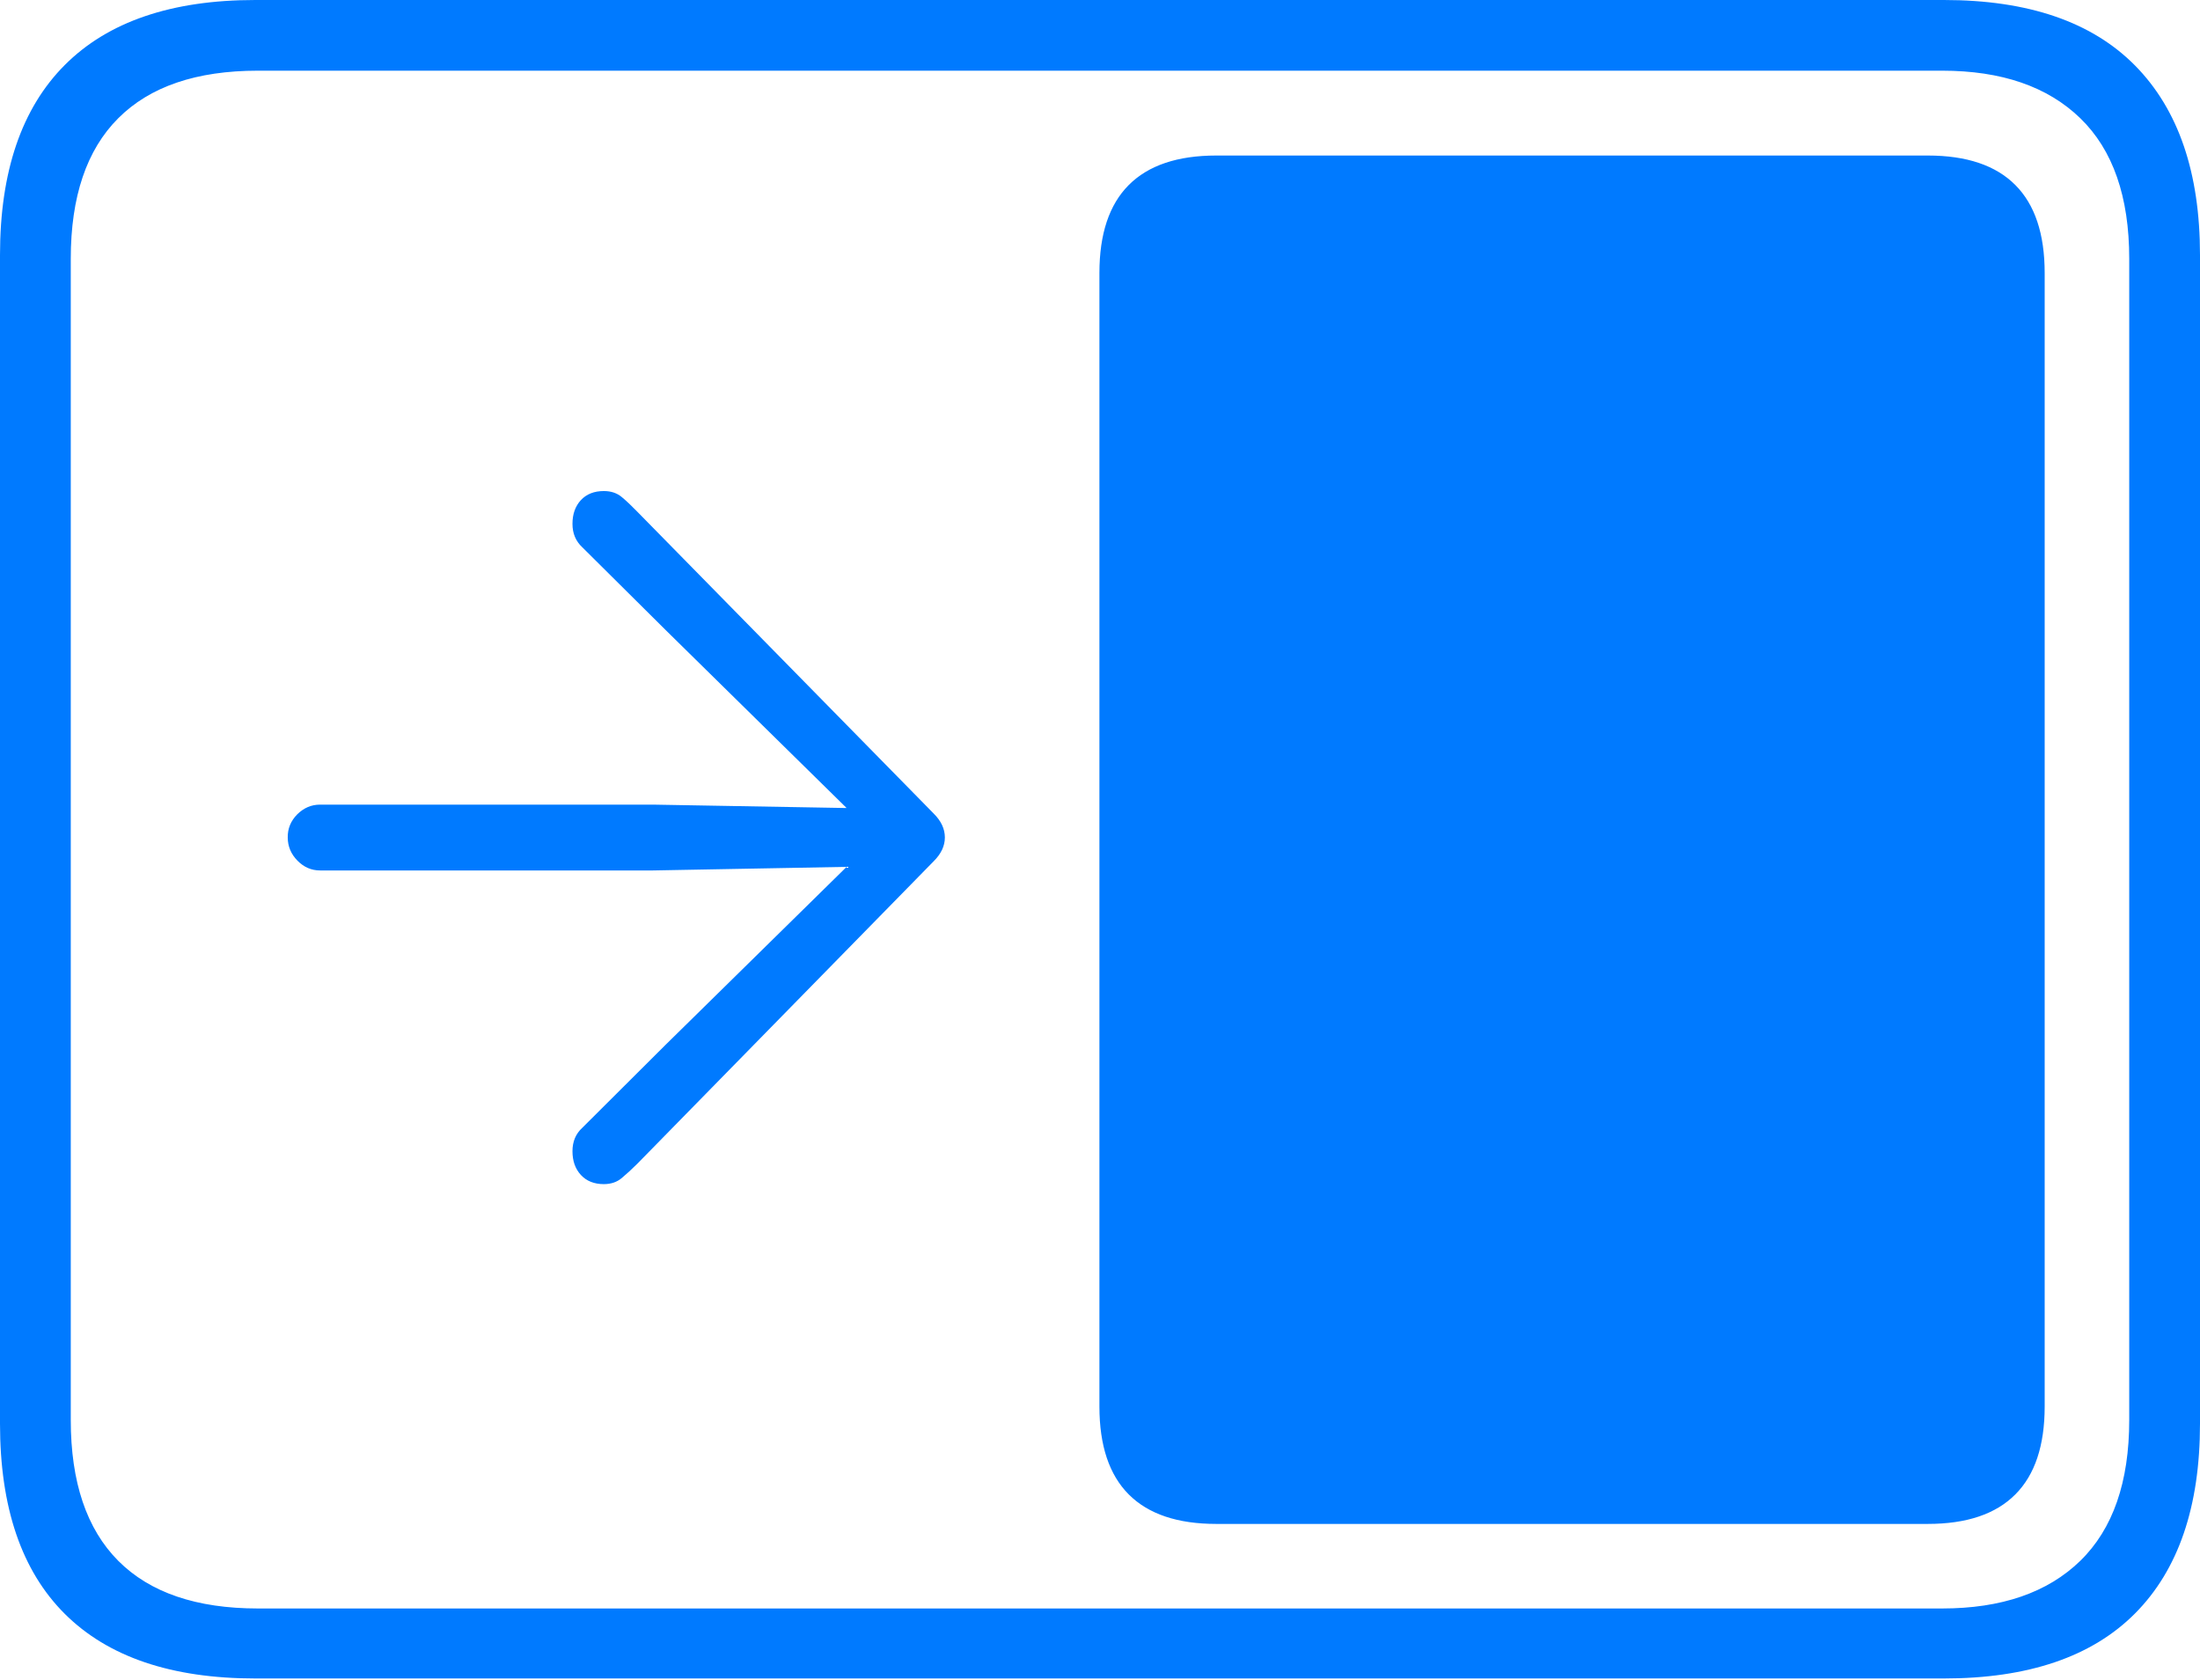 <?xml version="1.0" encoding="UTF-8"?>
<!--Generator: Apple Native CoreSVG 175-->
<!DOCTYPE svg
PUBLIC "-//W3C//DTD SVG 1.1//EN"
       "http://www.w3.org/Graphics/SVG/1.1/DTD/svg11.dtd">
<svg version="1.1" xmlns="http://www.w3.org/2000/svg" xmlns:xlink="http://www.w3.org/1999/xlink" width="22.662" height="17.303">
 <g>
  <rect height="17.303" opacity="0" width="22.662" x="0" y="0"/>
  <path d="M12.529 15.697L19.858 15.697Q20.458 15.697 20.76 15.393Q21.062 15.09 21.062 14.488L21.062 2.812Q21.062 2.209 20.76 1.906Q20.458 1.602 19.858 1.602L12.529 1.602Q11.93 1.602 11.627 1.906Q11.325 2.209 11.325 2.812L11.325 14.488Q11.325 15.09 11.627 15.393Q11.93 15.697 12.529 15.697ZM2.964 8.626Q2.964 8.763 3.064 8.865Q3.163 8.966 3.297 8.966L6.727 8.966L8.721 8.929L6.856 10.762L5.998 11.617Q5.897 11.709 5.897 11.858Q5.897 12.009 5.984 12.103Q6.071 12.197 6.22 12.197Q6.331 12.197 6.405 12.134Q6.479 12.072 6.562 11.99L9.617 8.872Q9.733 8.757 9.733 8.626Q9.733 8.494 9.617 8.379L6.562 5.268Q6.479 5.182 6.405 5.12Q6.331 5.058 6.22 5.058Q6.071 5.058 5.984 5.151Q5.897 5.245 5.897 5.396Q5.897 5.543 5.998 5.637L6.856 6.489L8.721 8.323L6.727 8.288L3.297 8.288Q3.163 8.288 3.062 8.388Q2.962 8.489 2.964 8.626ZM2.63 17.289L20.024 17.289Q21.328 17.289 21.995 16.617Q22.662 15.944 22.662 14.665L22.662 2.627Q22.662 1.355 21.995 0.677Q21.328 0 20.024 0L2.63 0Q1.336 0 0.668 0.669Q0 1.338 0 2.627L0 14.665Q0 15.959 0.668 16.624Q1.336 17.289 2.63 17.289ZM2.657 16.568Q1.707 16.568 1.218 16.077Q0.729 15.585 0.729 14.627L0.729 2.665Q0.729 1.707 1.218 1.218Q1.707 0.728 2.657 0.728L20.005 0.728Q20.924 0.728 21.429 1.218Q21.933 1.707 21.933 2.665L21.933 14.627Q21.933 15.585 21.429 16.077Q20.924 16.568 20.005 16.568Z" fill="#007aff"/>
 </g>
</svg>
